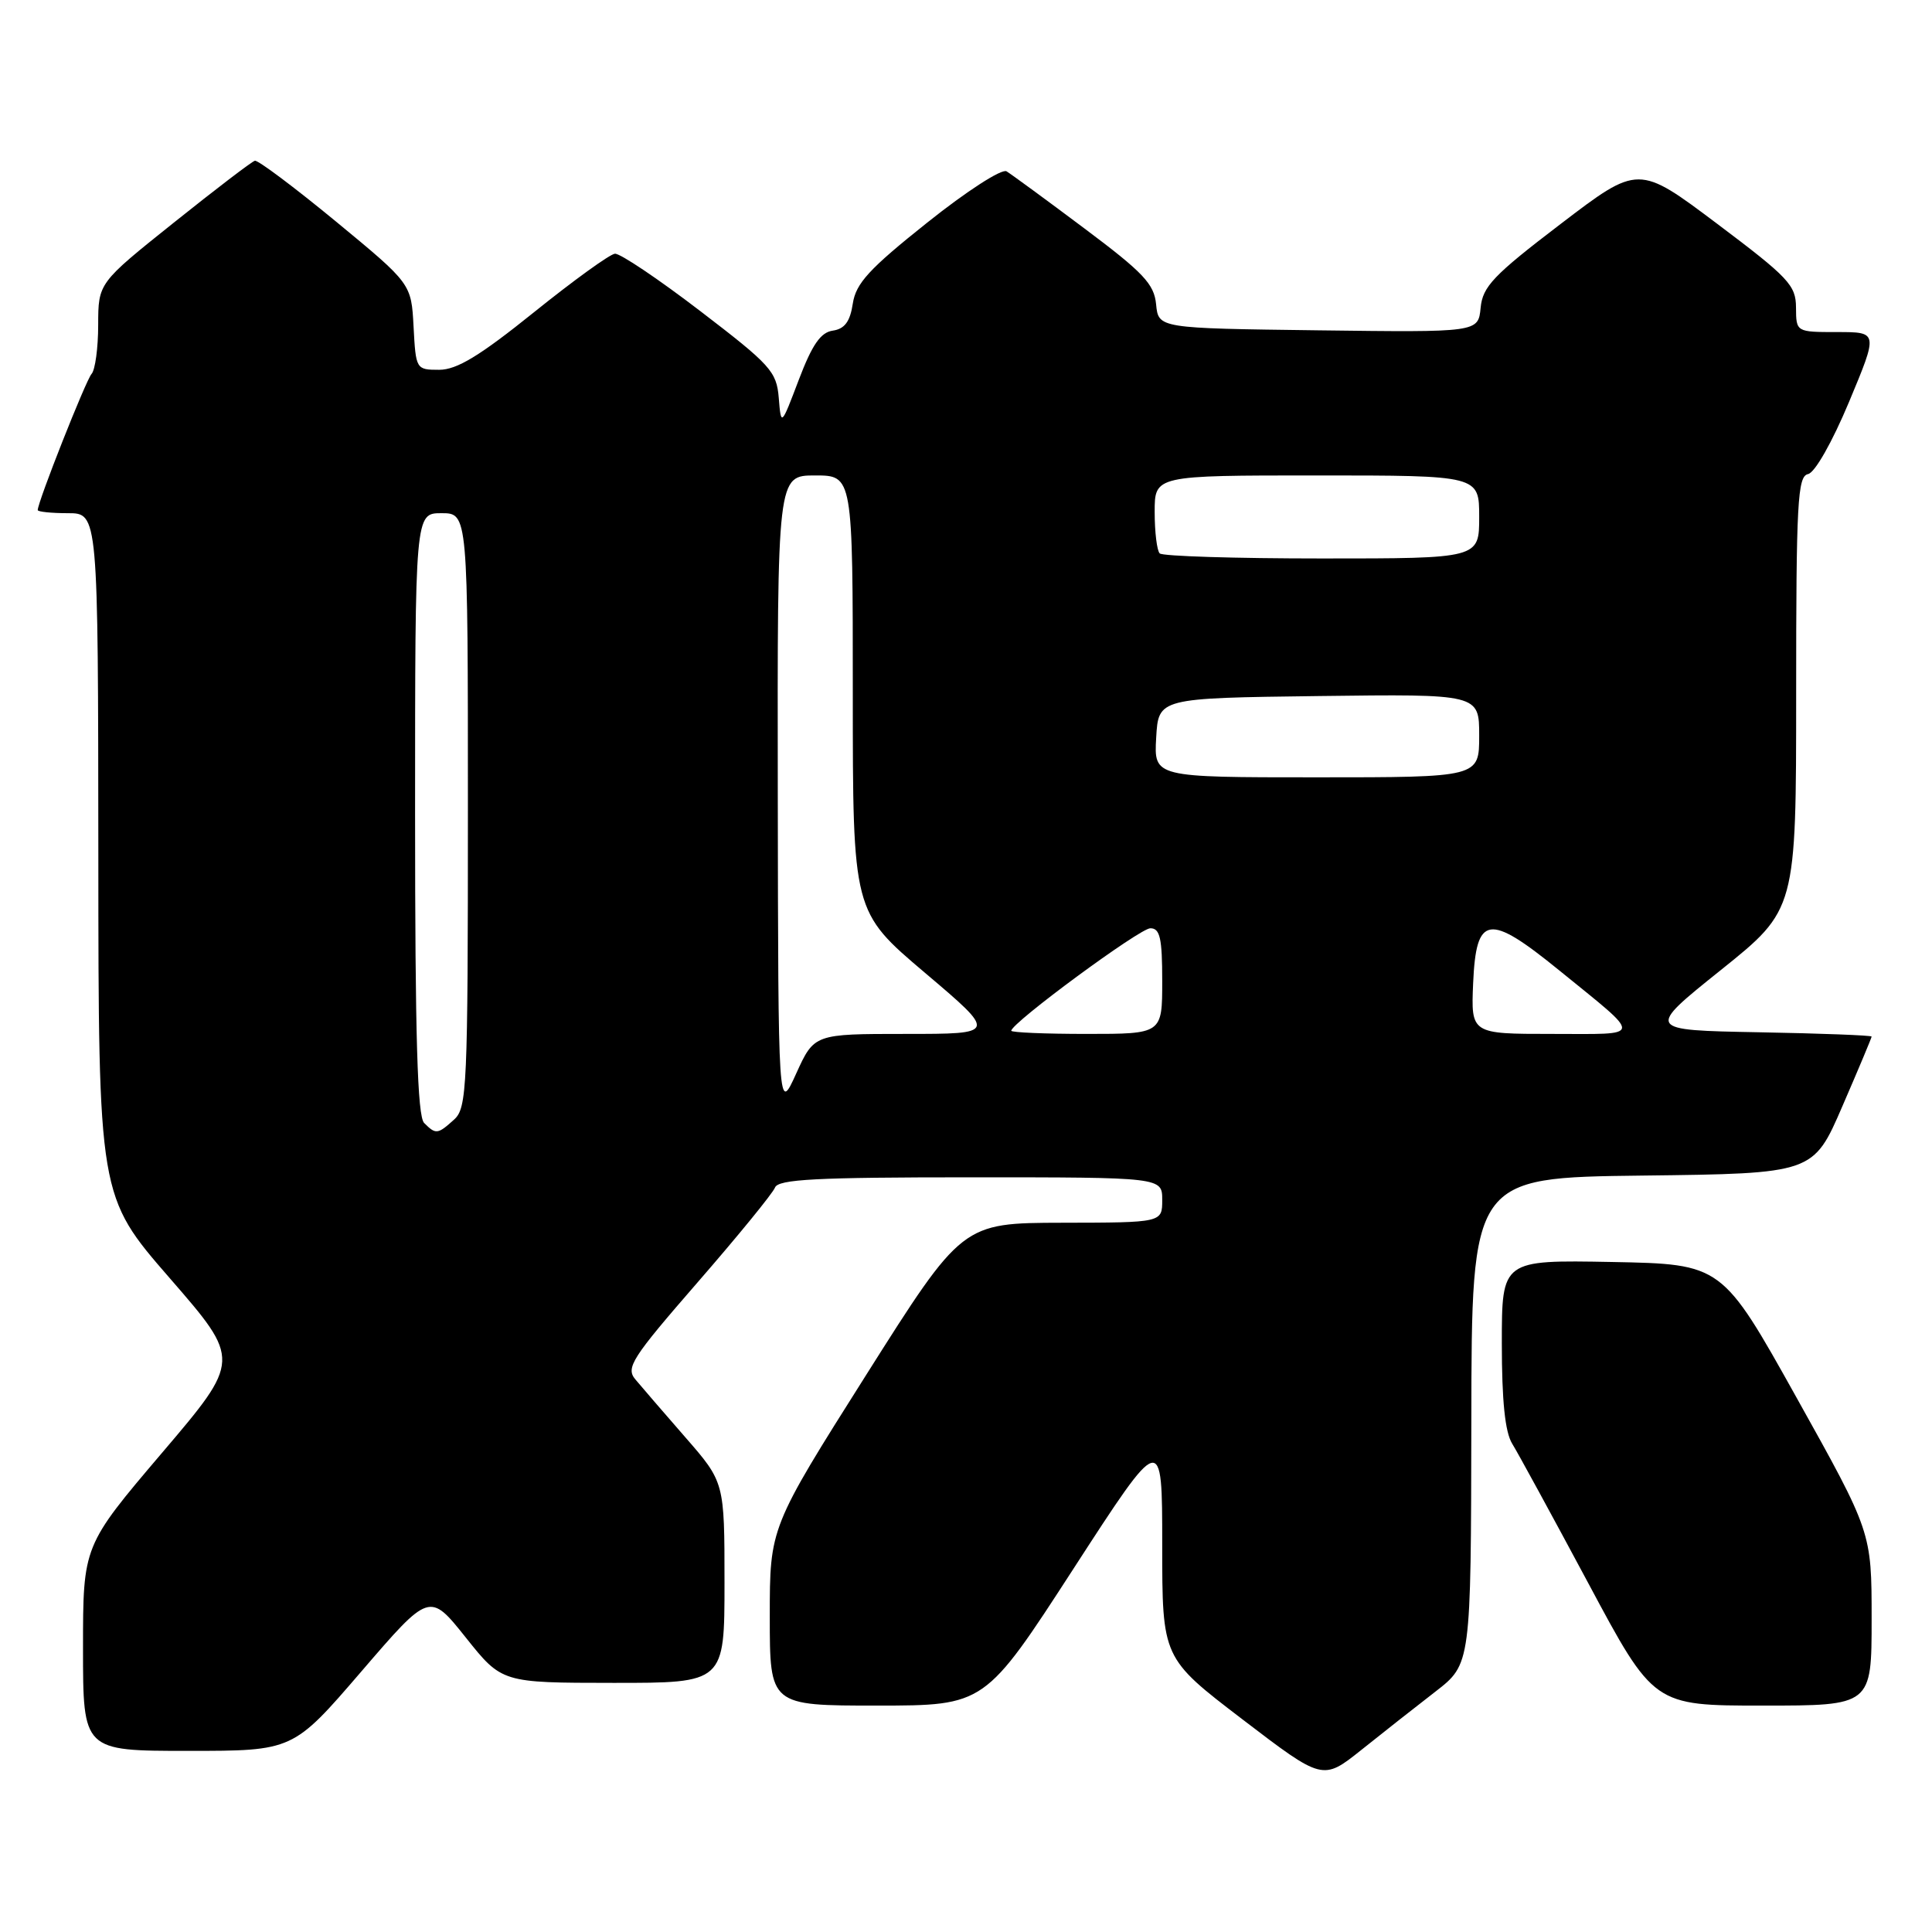 <?xml version="1.0" encoding="UTF-8" standalone="no"?>
<!DOCTYPE svg PUBLIC "-//W3C//DTD SVG 1.1//EN" "http://www.w3.org/Graphics/SVG/1.1/DTD/svg11.dtd" >
<svg xmlns="http://www.w3.org/2000/svg" xmlns:xlink="http://www.w3.org/1999/xlink" version="1.1" viewBox="0 0 256 256">
 <g >
 <path fill="currentColor"
d=" M 190.21 224.14 C 194.91 220.50 194.91 220.50 194.96 188.27 C 195.00 156.04 195.00 156.04 217.63 155.77 C 240.27 155.50 240.27 155.50 244.13 146.57 C 246.26 141.66 248.00 137.51 248.00 137.35 C 248.00 137.19 241.27 136.93 233.04 136.78 C 218.08 136.50 218.08 136.50 228.04 128.52 C 238.00 120.53 238.00 120.53 238.00 91.84 C 238.00 66.58 238.19 63.11 239.57 62.82 C 240.48 62.64 242.77 58.60 245.01 53.25 C 248.87 44.00 248.87 44.00 243.44 44.00 C 238.00 44.00 238.00 44.00 237.98 40.75 C 237.97 37.80 237.01 36.78 227.53 29.65 C 217.10 21.81 217.10 21.81 206.80 29.67 C 197.87 36.48 196.46 37.97 196.19 40.79 C 195.87 44.04 195.87 44.04 174.69 43.77 C 153.50 43.50 153.50 43.50 153.19 40.33 C 152.93 37.63 151.52 36.13 143.69 30.27 C 138.64 26.48 133.99 23.08 133.37 22.70 C 132.73 22.33 128.08 25.33 122.87 29.49 C 115.16 35.63 113.41 37.54 113.00 40.23 C 112.64 42.62 111.92 43.58 110.35 43.81 C 108.74 44.04 107.62 45.66 105.85 50.31 C 103.50 56.50 103.50 56.50 103.19 52.72 C 102.90 49.22 102.12 48.36 92.79 41.22 C 87.24 36.97 82.15 33.55 81.48 33.62 C 80.80 33.68 75.98 37.17 70.76 41.37 C 63.54 47.18 60.53 49.00 58.19 49.00 C 55.13 49.00 55.10 48.94 54.80 43.29 C 54.50 37.59 54.50 37.59 44.50 29.34 C 39.00 24.81 34.17 21.19 33.77 21.30 C 33.36 21.41 28.53 25.10 23.03 29.50 C 13.02 37.50 13.02 37.50 13.01 43.05 C 13.01 46.10 12.61 49.03 12.13 49.55 C 11.38 50.38 5.00 66.50 5.00 67.59 C 5.00 67.81 6.80 68.00 9.00 68.00 C 13.00 68.00 13.00 68.00 13.03 113.25 C 13.05 158.50 13.05 158.50 22.49 169.36 C 31.93 180.22 31.93 180.22 21.46 192.52 C 11.00 204.82 11.00 204.82 11.00 218.41 C 11.00 232.00 11.00 232.00 24.92 232.00 C 38.83 232.00 38.83 232.00 47.88 221.48 C 56.92 210.97 56.92 210.97 61.71 216.97 C 66.50 222.98 66.50 222.98 81.25 222.99 C 96.00 223.00 96.00 223.00 96.00 209.70 C 96.00 196.40 96.00 196.40 90.81 190.45 C 87.96 187.18 84.98 183.73 84.19 182.78 C 82.89 181.23 83.69 179.98 92.46 169.89 C 97.80 163.75 102.40 158.11 102.69 157.36 C 103.11 156.26 108.10 156.00 128.61 156.00 C 154.00 156.00 154.00 156.00 154.00 159.00 C 154.00 162.00 154.00 162.00 140.75 162.02 C 127.50 162.05 127.50 162.05 114.75 182.22 C 102.00 202.40 102.00 202.40 102.00 214.20 C 102.00 226.00 102.00 226.00 116.25 226.00 C 130.50 225.99 130.50 225.99 142.25 207.85 C 154.00 189.71 154.00 189.71 154.00 204.70 C 154.00 219.70 154.00 219.70 164.64 227.83 C 175.27 235.95 175.27 235.95 180.39 231.87 C 183.20 229.62 187.62 226.14 190.21 224.14 Z  M 248.00 214.51 C 248.00 203.02 248.00 203.02 238.09 185.26 C 228.18 167.50 228.18 167.50 213.59 167.22 C 199.00 166.95 199.00 166.95 199.00 178.01 C 199.00 185.63 199.43 189.76 200.37 191.29 C 201.12 192.50 205.65 200.81 210.44 209.75 C 219.13 226.00 219.13 226.00 233.57 226.00 C 248.00 226.00 248.00 226.00 248.00 214.51 Z  M 56.20 148.80 C 55.31 147.91 55.00 137.42 55.00 107.80 C 55.00 68.00 55.00 68.00 58.50 68.00 C 62.00 68.00 62.00 68.00 62.00 107.35 C 62.00 144.19 61.88 146.80 60.17 148.35 C 57.99 150.32 57.75 150.35 56.20 148.80 Z  M 103.06 105.25 C 103.00 63.00 103.00 63.00 108.00 63.00 C 113.00 63.00 113.00 63.00 113.00 91.90 C 113.00 120.80 113.00 120.80 122.56 128.90 C 132.12 137.00 132.12 137.00 120.00 137.00 C 107.89 137.00 107.89 137.00 105.50 142.25 C 103.12 147.50 103.12 147.50 103.06 105.25 Z  M 134.00 136.58 C 134.00 135.55 151.03 123.00 152.43 123.00 C 153.71 123.00 154.00 124.31 154.00 130.00 C 154.00 137.00 154.00 137.00 144.00 137.00 C 138.50 137.00 134.00 136.81 134.00 136.58 Z  M 195.20 130.25 C 195.60 121.21 197.24 120.97 206.57 128.55 C 217.82 137.70 217.90 137.00 205.67 137.00 C 194.91 137.00 194.91 137.00 195.20 130.25 Z  M 153.20 97.75 C 153.50 92.50 153.50 92.50 174.75 92.23 C 196.00 91.96 196.00 91.96 196.00 97.48 C 196.00 103.00 196.00 103.00 174.45 103.00 C 152.90 103.00 152.90 103.00 153.20 97.75 Z  M 153.67 73.33 C 153.30 72.97 153.00 70.49 153.00 67.83 C 153.00 63.00 153.00 63.00 174.50 63.00 C 196.00 63.00 196.00 63.00 196.00 68.50 C 196.00 74.00 196.00 74.00 175.17 74.00 C 163.71 74.00 154.03 73.70 153.67 73.33 Z "/>
</g>
</svg>